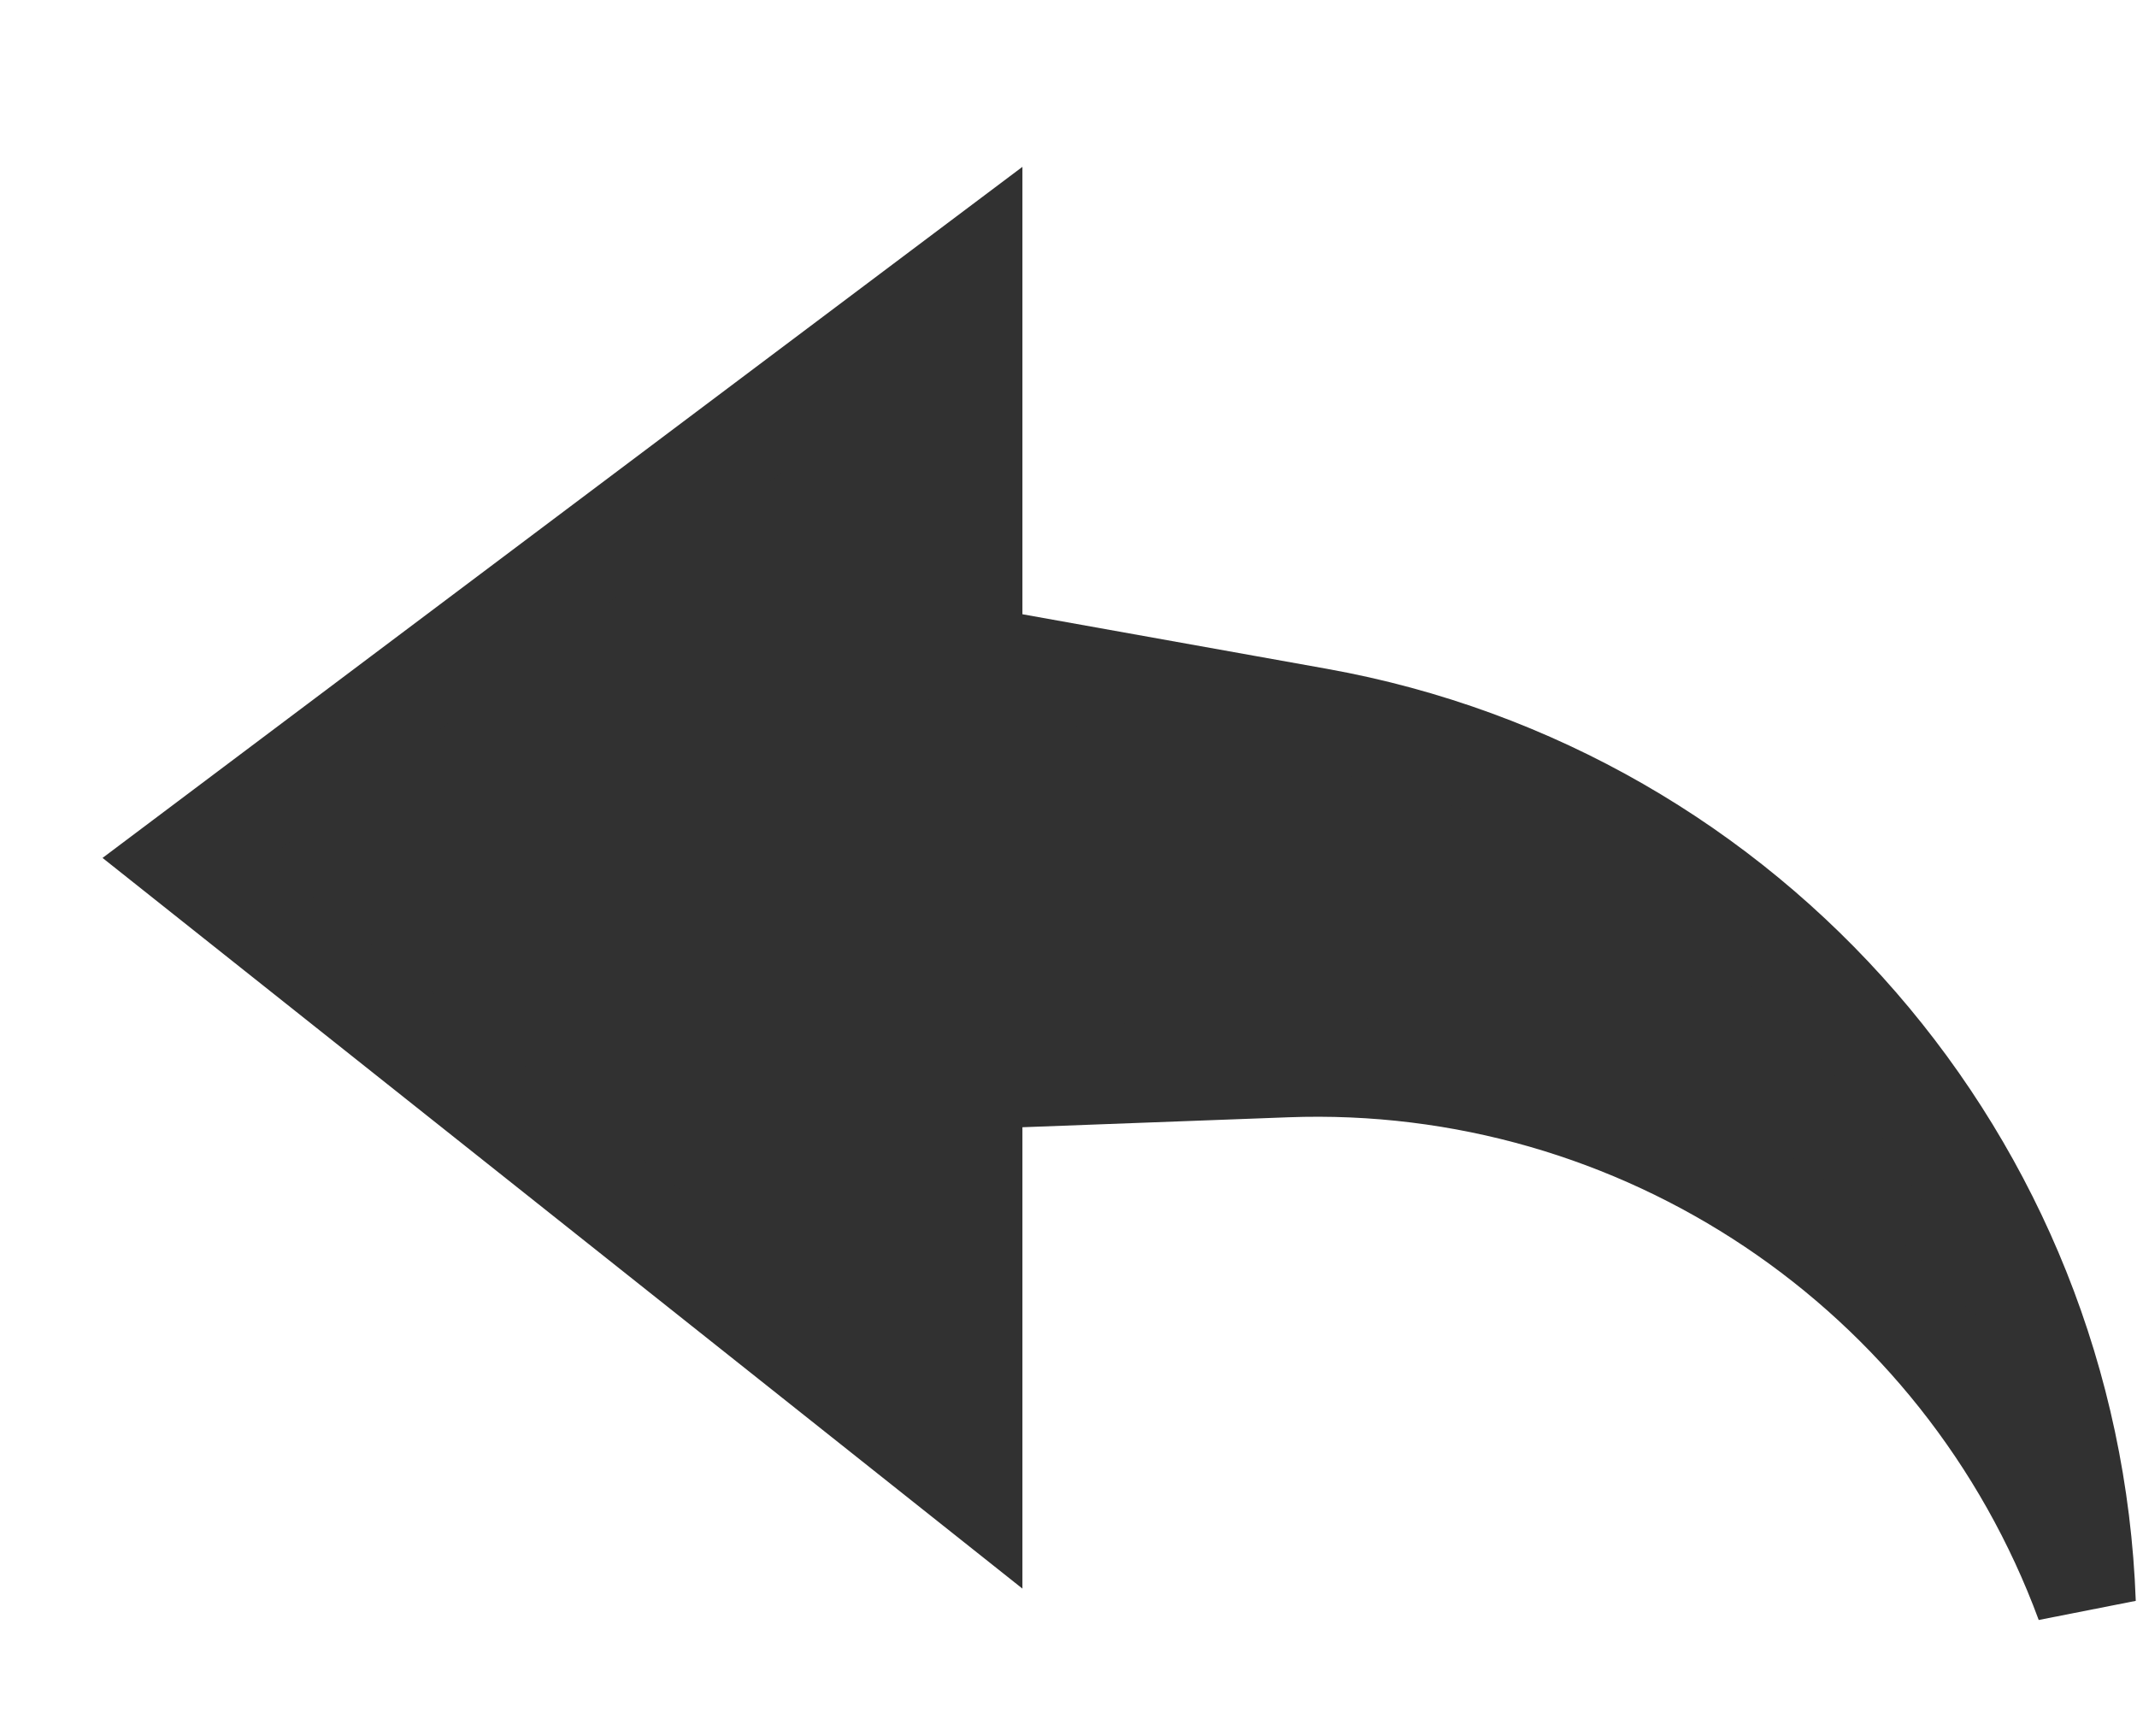 <svg width="16" height="13" viewBox="0 0 16 13" fill="none" xmlns="http://www.w3.org/2000/svg">
<path d="M1.381 6.432L7.28 2L7.28 4.913L9.869 5.377C13.104 5.957 15.498 8.715 15.616 12C14.698 9.51 12.283 7.892 9.631 7.991L7.28 8.079L7.28 11.118L1.381 6.432Z" fill="#313131" stroke="#313131" stroke-width="0.75"/>
</svg>
